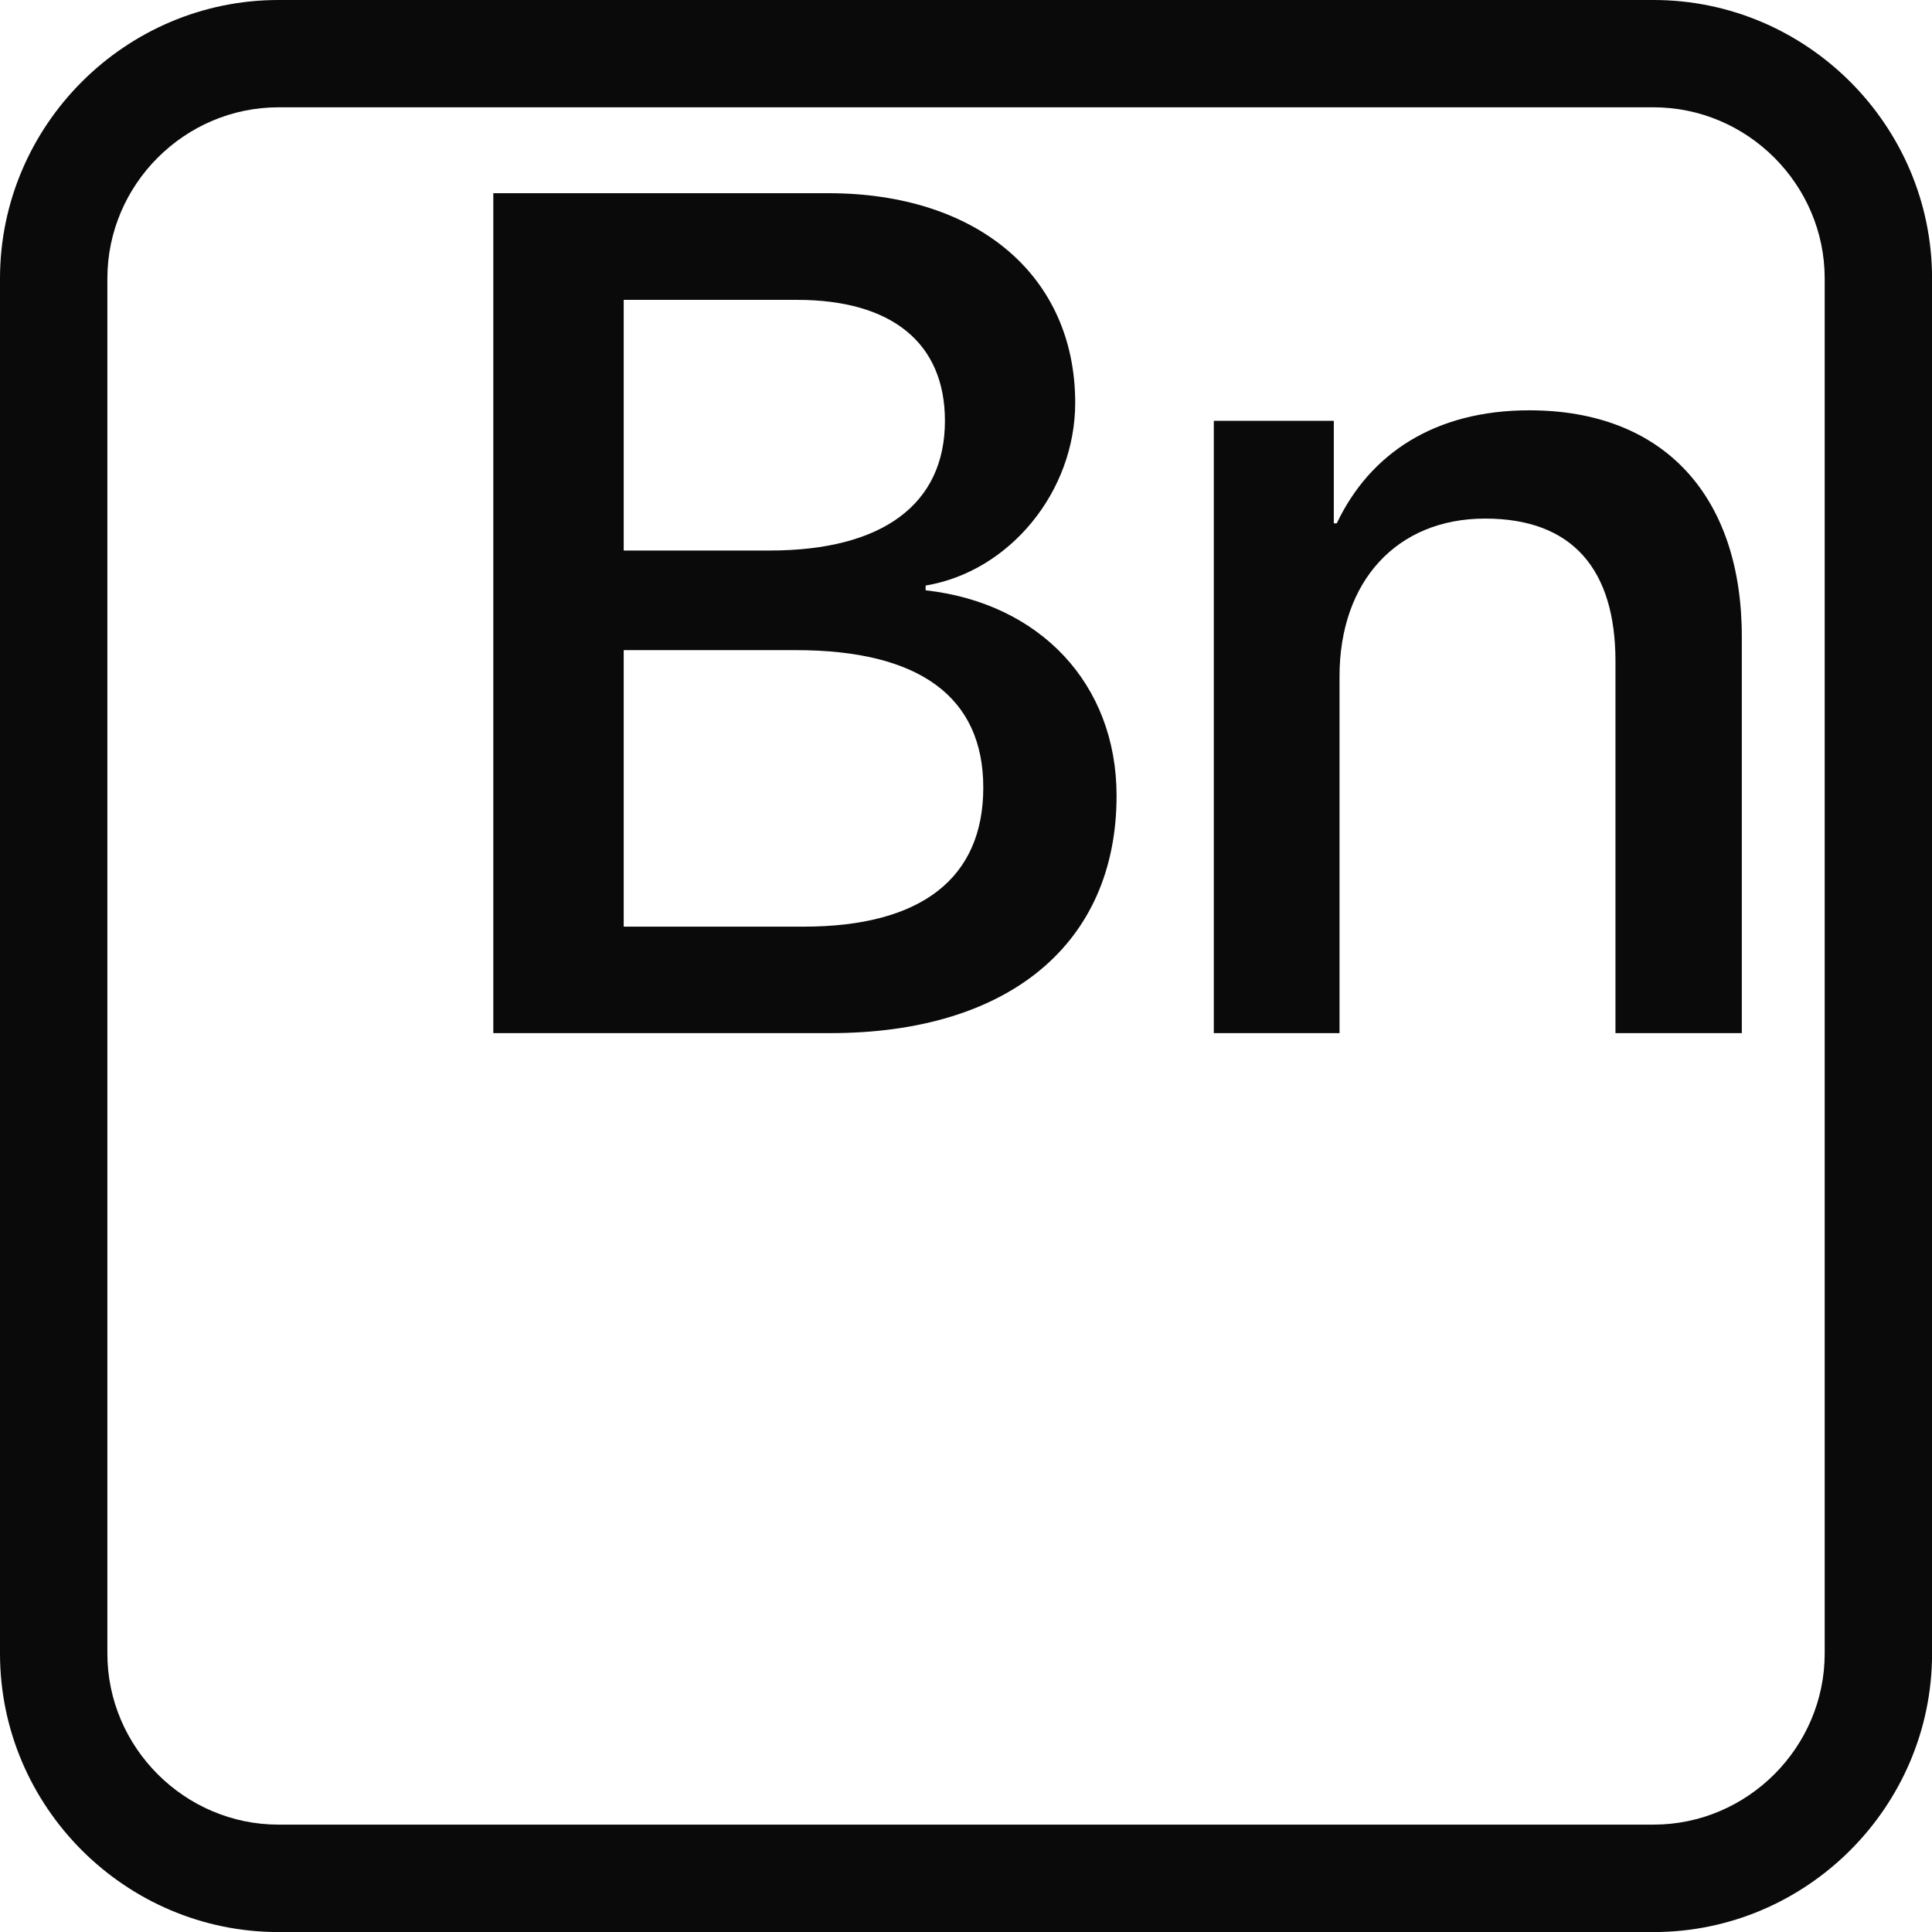 <?xml version="1.0" encoding="UTF-8"?>
<!DOCTYPE svg PUBLIC "-//W3C//DTD SVG 1.1//EN" "http://www.w3.org/Graphics/SVG/1.1/DTD/svg11.dtd">
<!-- Creator: CorelDRAW 2021 (64-Bit) -->
<svg xmlns="http://www.w3.org/2000/svg" xml:space="preserve" width="1in" height="1in" version="1.1" style="shape-rendering:geometricPrecision; text-rendering:geometricPrecision; image-rendering:optimizeQuality; fill-rule:evenodd; clip-rule:evenodd"
viewBox="0 0 301.21 301.21"
 xmlns:xlink="http://www.w3.org/1999/xlink"
 xmlns:xodm="http://www.corel.com/coreldraw/odm/2003">
 <defs>
  <style type="text/css">
   <![CDATA[
    .fil0 {fill:#0A0A0A}
    .fil1 {fill:#0A0A0A;fill-rule:nonzero}
   ]]>
  </style>
 </defs>
 <g id="Layer_x0020_1">
  <g id="_1928239130080">
   <path class="fil0" d="M43.42 0l214.38 0c23.88,0 43.42,19.54 43.42,43.42l0 214.38c0,23.88 -19.54,43.42 -43.42,43.42l-214.38 0c-23.88,0 -43.42,-19.54 -43.42,-43.42l0 -214.38c0,-23.88 19.54,-43.42 43.42,-43.42zm214.38 16.73l-214.38 0c-7.32,0 -13.99,3.01 -18.83,7.85 -4.84,4.84 -7.85,11.51 -7.85,18.83l0 214.38c0,7.32 3.01,13.99 7.85,18.83 4.84,4.84 11.51,7.85 18.83,7.85l214.38 0c7.32,0 13.99,-3.01 18.83,-7.85 4.84,-4.84 7.85,-11.51 7.85,-18.83l0 -214.38c0,-7.32 -3.01,-13.99 -7.85,-18.83 -4.84,-4.84 -11.51,-7.85 -18.83,-7.85z"/>
   <path class="fil1" d="M129.45 161.07c27.85,0 44.63,-13.97 44.63,-37.01 0,-17.44 -11.96,-30.04 -29.77,-32.03l0 -0.74c13.07,-2.17 23.32,-14.62 23.32,-28.49 0,-19.79 -15.24,-32.68 -38.47,-32.68l-52.25 0 0 130.95 52.53 0zm-32.21 -114.32l27.04 0c14.71,0 23.04,6.69 23.04,18.86 0,12.98 -9.69,20.22 -27.32,20.22l-22.76 0 0 -39.09zm0 97.72l0 -43.11 26.85 0c19.23,0 29.21,7.28 29.21,21.43 0,14.15 -9.69,21.68 -28.03,21.68l-28.03 0z"/>
   <path id="_1" class="fil1" d="M189.23 161.07l19.61 0 0 -55.63c0,-14.77 8.89,-24.59 22.7,-24.59 13.6,0 20.32,7.9 20.32,22.24l0 57.98 19.7 0 0 -61.79c0,-21.87 -12.08,-35.31 -33.14,-35.31 -14.68,0 -24.84,6.72 -30.01,17.62l-0.46 0 0 -15.98 -18.71 0 0 95.46z"/>
  </g>
 </g>
</svg>
